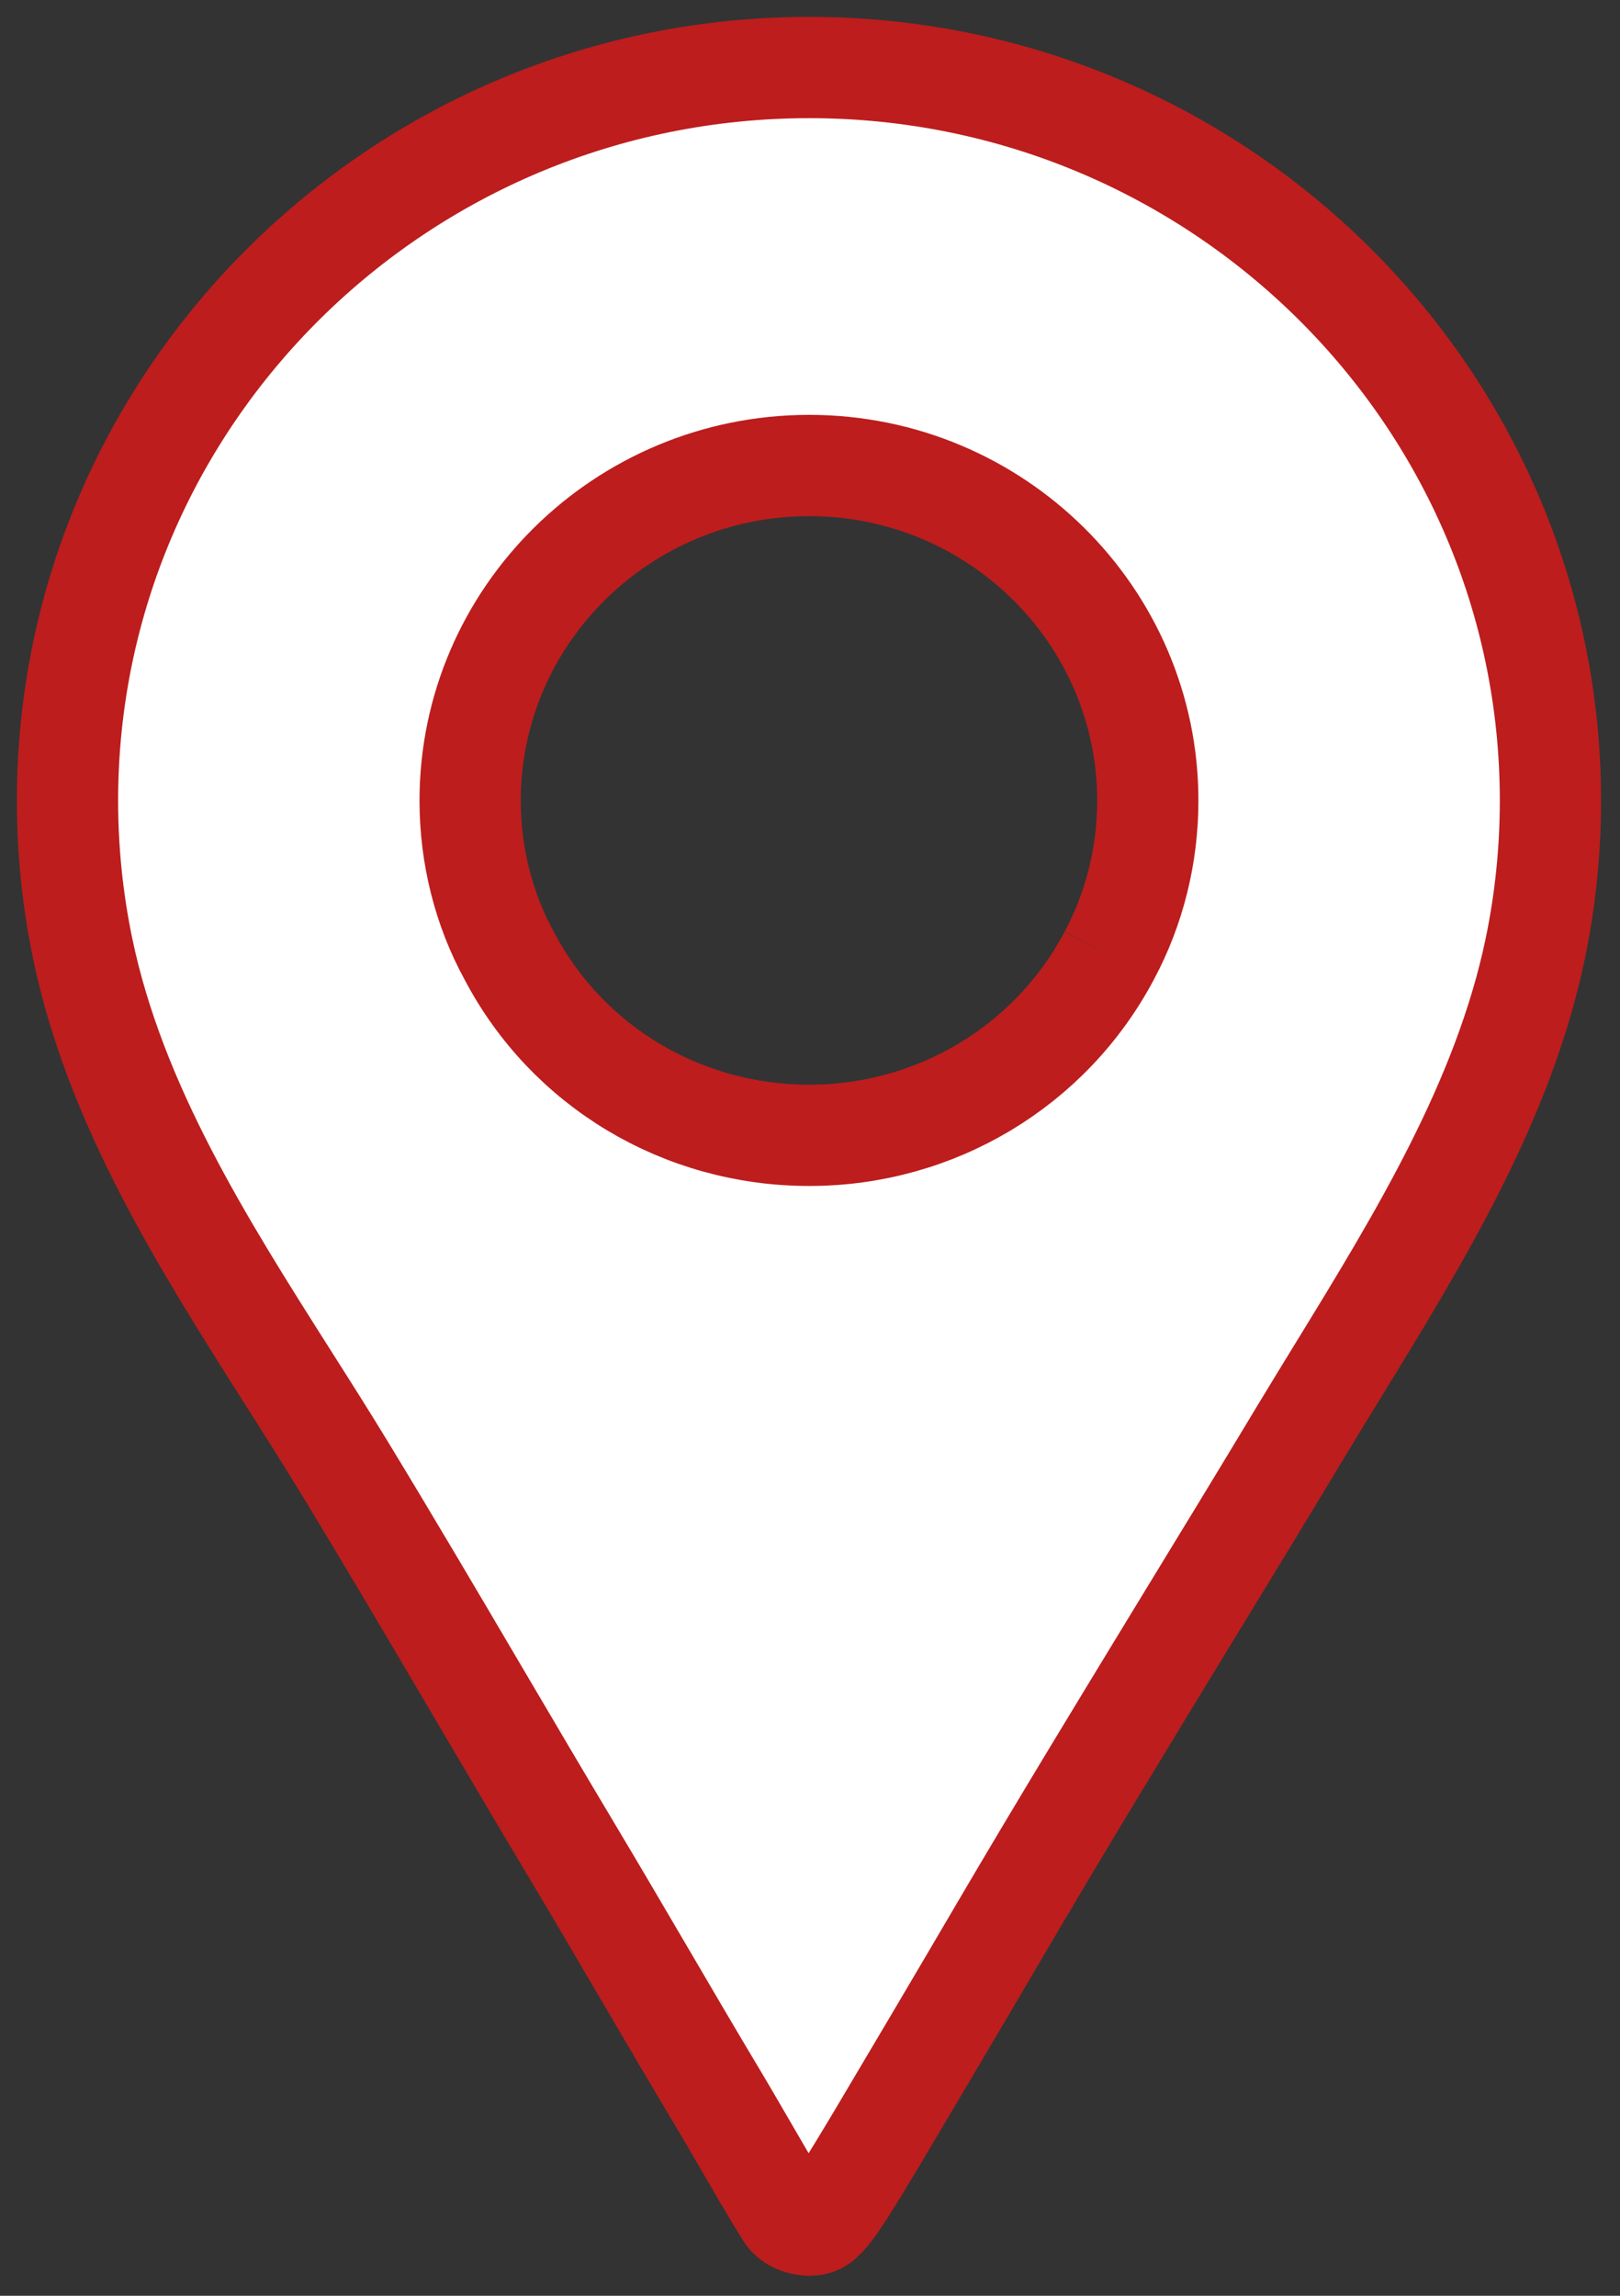 <?xml version="1.0" encoding="UTF-8"?>
<svg width="48px" height="68px" viewBox="0 0 48 68" version="1.1" xmlns="http://www.w3.org/2000/svg" xmlns:xlink="http://www.w3.org/1999/xlink">
    <rect x="0" y="0" width="48" height="68" fill="#333333" stroke="none"/>
    <!-- Generator: Sketch 42 (36781) - http://www.bohemiancoding.com/sketch -->
    <title>Group 10</title>
    <desc>Created with Sketch.</desc>
    <defs></defs>
    <g id="Page-1" stroke="none" stroke-width="1" fill="none" fill-rule="evenodd">
        <g id="11-Контакты" transform="translate(-844, -804)" stroke="#BD1D1D" stroke-width="3" fill="#FFFFFF">
            <g id="Group-10" transform="translate(846, 806)">
                <path d="M30.867,26.305 C29.13,29.586 25.723,31.628 21.977,31.628 C18.213,31.628 14.805,29.586 13.084,26.3 C12.331,24.926 11.93,23.336 11.93,21.715 C11.93,16.241 16.437,11.788 21.977,11.788 C27.508,11.788 32.009,16.241 32.009,21.715 C32.009,23.324 31.614,24.911 30.867,26.305 M21.977,0 C9.859,0 0,9.741 0,21.715 C0,23.193 0.152,24.671 0.452,26.108 C1.422,30.748 4.026,34.852 6.545,38.82 C7.129,39.738 7.708,40.652 8.261,41.563 C9.588,43.745 10.885,45.946 12.18,48.147 C13.111,49.728 14.042,51.309 14.983,52.882 C15.699,54.08 16.402,55.28 17.107,56.482 C17.814,57.689 18.52,58.895 19.239,60.096 C19.519,60.562 19.79,61.035 20.064,61.504 C20.462,62.19 20.858,62.876 21.277,63.551 C21.417,63.777 21.667,63.891 21.939,63.906 C22.367,63.906 22.47,63.865 23.983,61.334 C25.211,59.27 26.433,57.201 27.647,55.131 C29.45,52.059 31.303,49.021 33.155,45.983 C34.284,44.135 35.412,42.286 36.528,40.429 C36.894,39.823 37.269,39.211 37.647,38.595 C40.056,34.669 42.546,30.61 43.487,26.108 C43.787,24.671 43.939,23.193 43.939,21.715 C43.939,9.741 34.088,0 21.977,0" id="Fill-1"></path>
            </g>
        </g>
    </g>
</svg>
